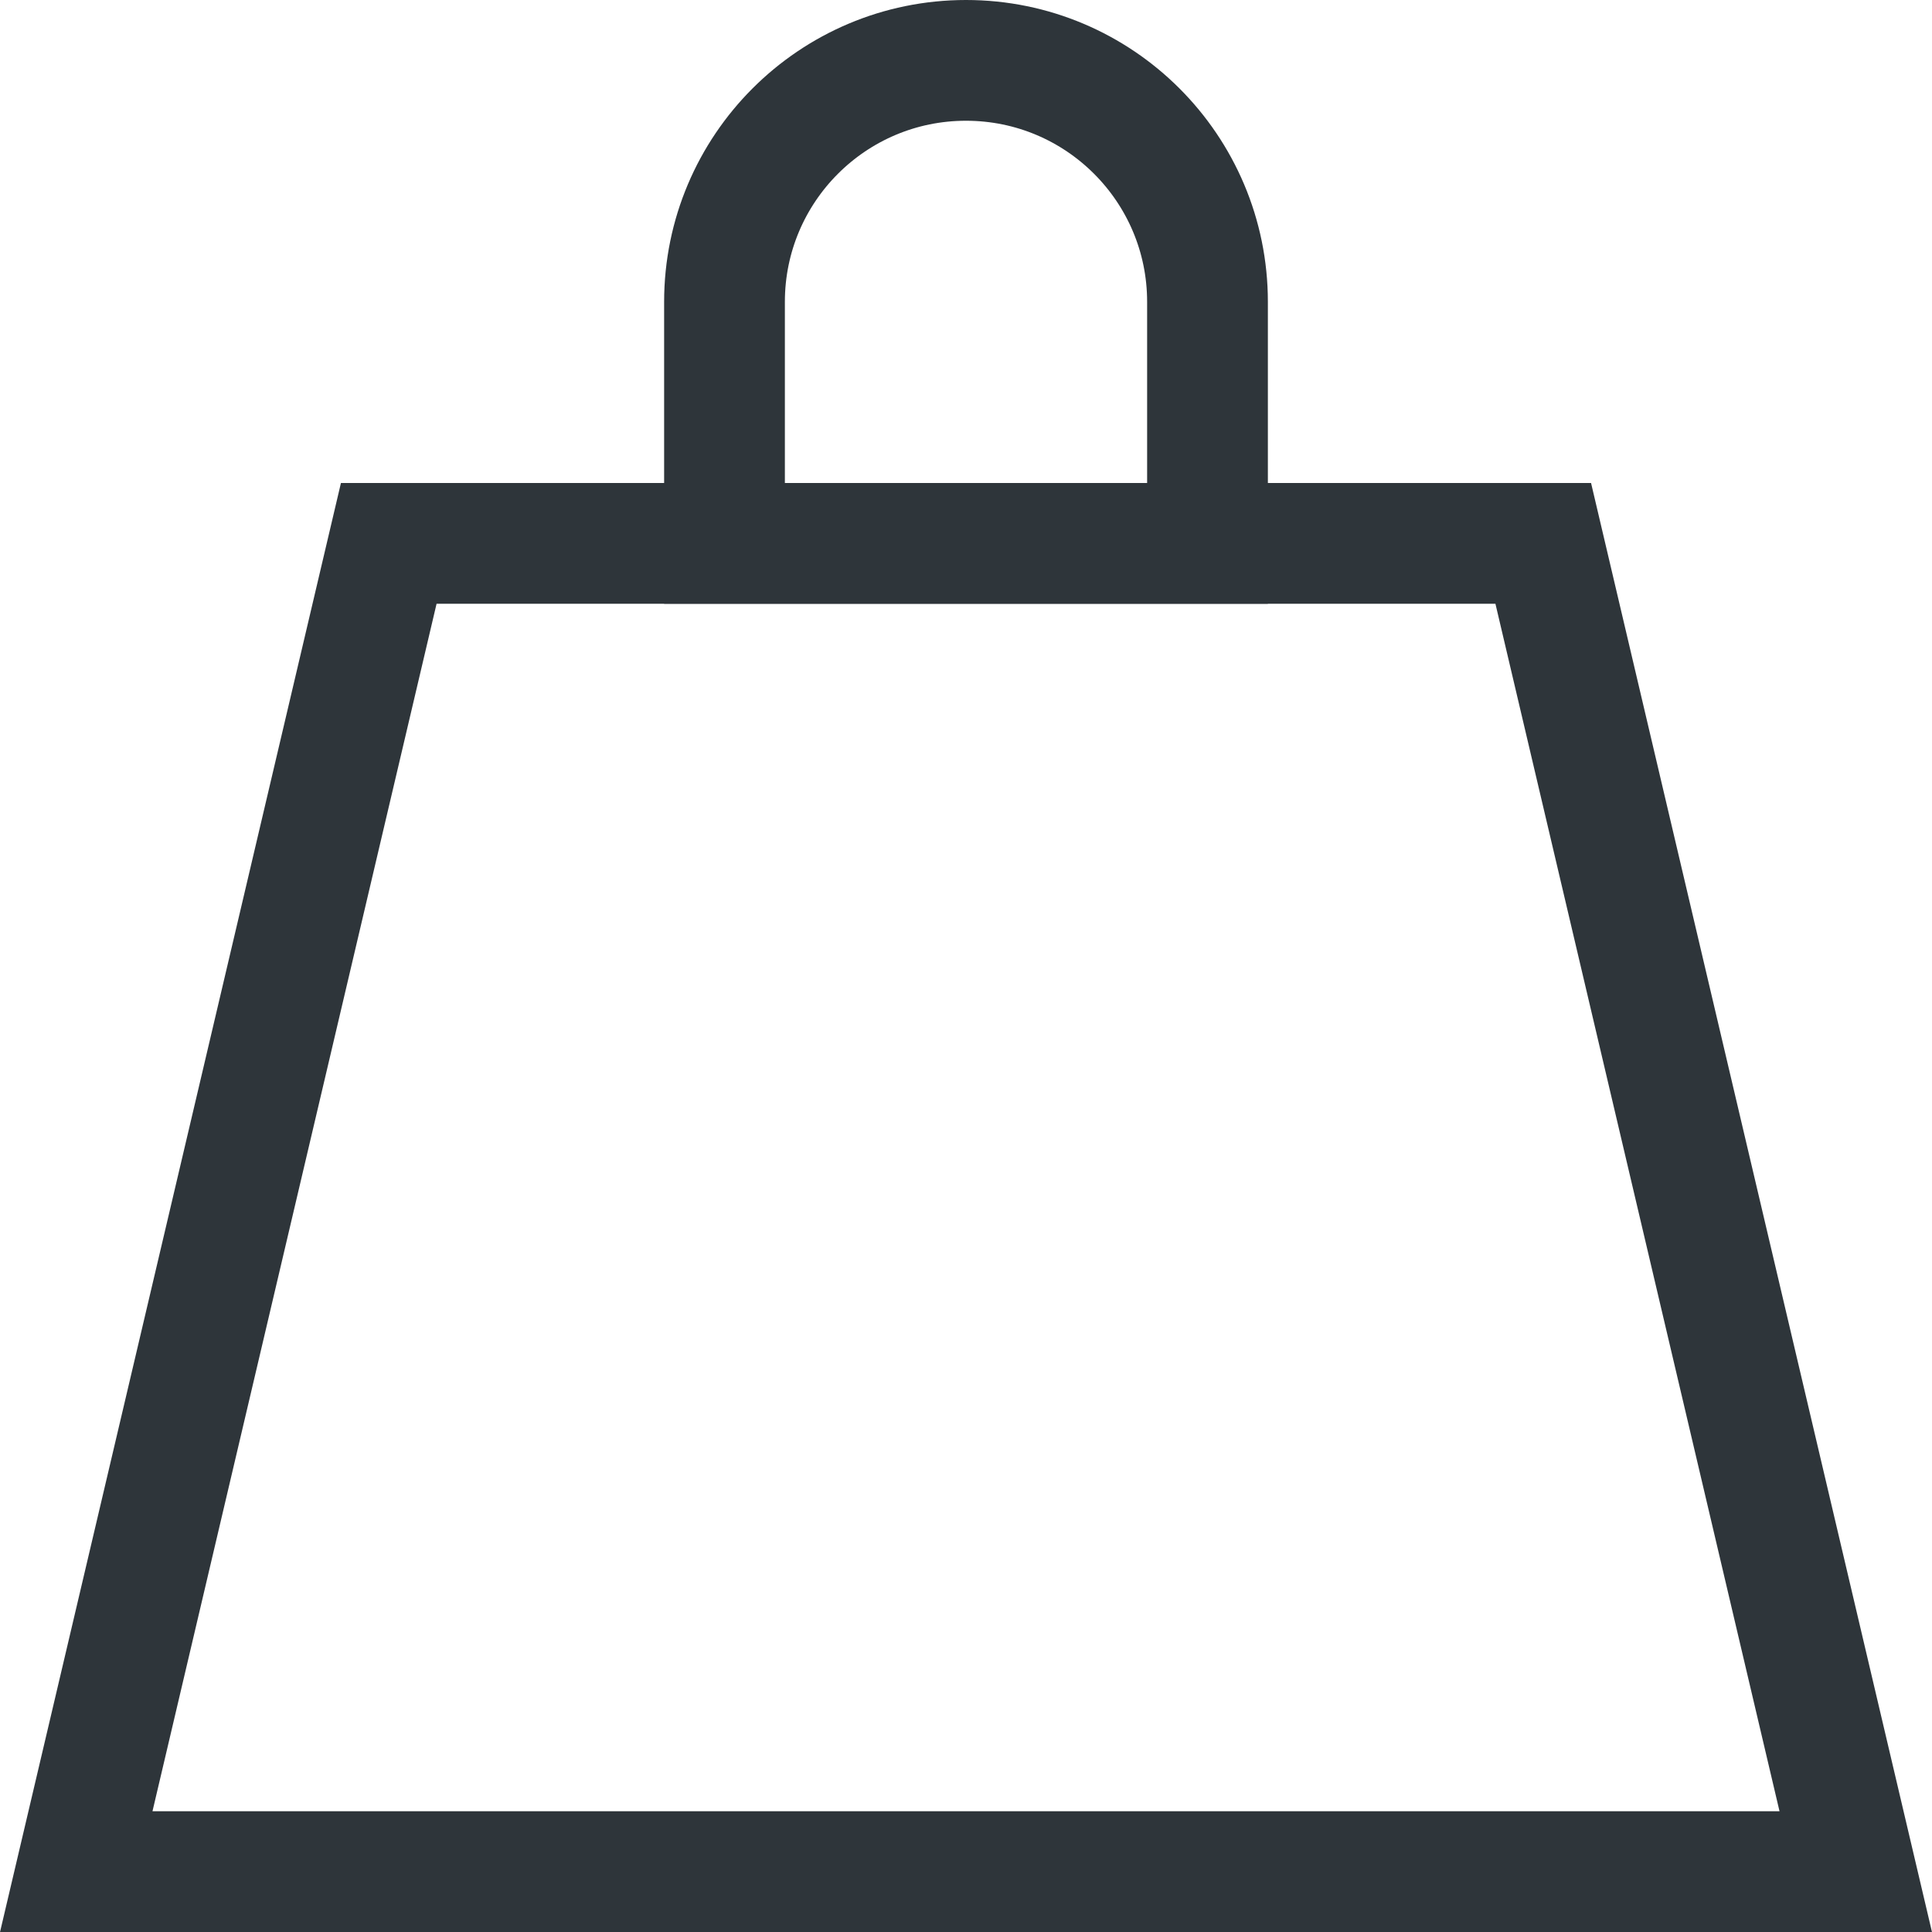<svg width="32" height="32" viewBox="0 0 32 32" fill="none" xmlns="http://www.w3.org/2000/svg">
<path d="M1.263 31L6.439 9H25.561L30.737 31H1.263Z" stroke="#2E353A" stroke-width="2"/>
<path d="M12 5C12 2.791 13.791 1 16 1C18.209 1 20 2.791 20 5V9H12V5Z" stroke="#2E353A" stroke-width="2"/>
</svg>
